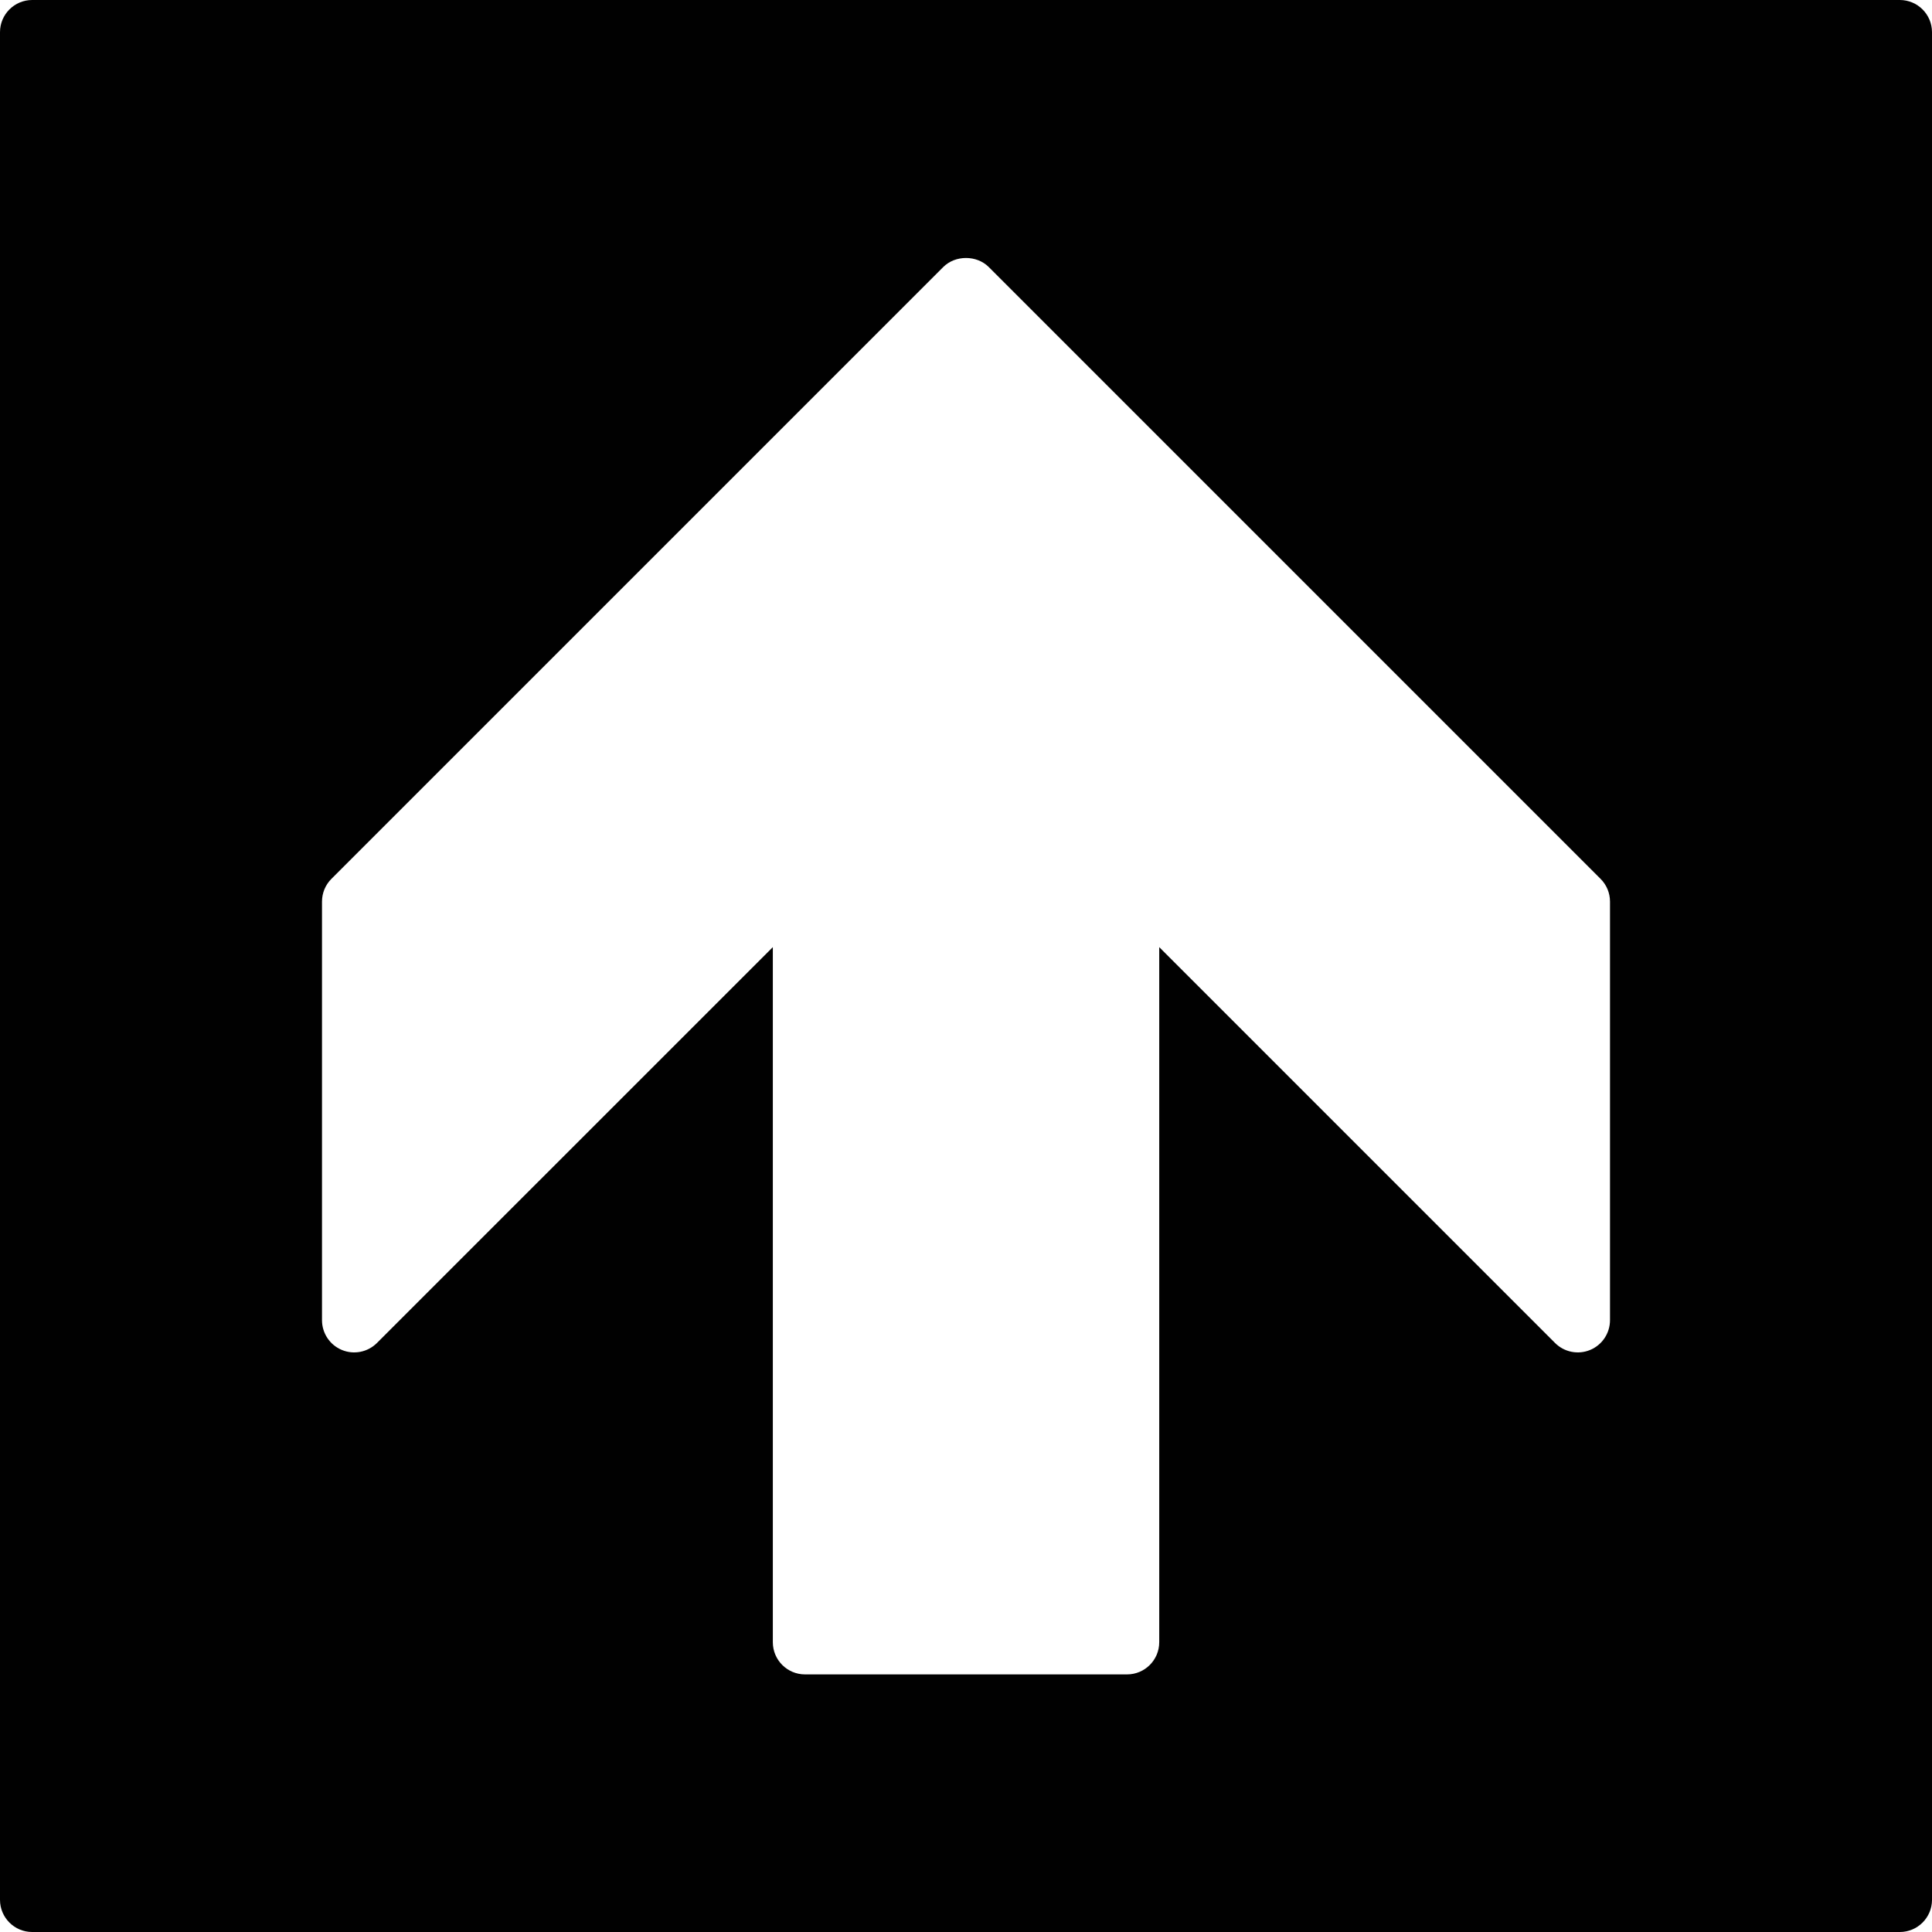 <?xml version="1.0" encoding="utf-8"?>
<!-- Generator: Adobe Illustrator 17.0.0, SVG Export Plug-In . SVG Version: 6.00 Build 0)  -->
<!DOCTYPE svg PUBLIC "-//W3C//DTD SVG 1.1//EN" "http://www.w3.org/Graphics/SVG/1.1/DTD/svg11.dtd">
<svg version="1.1" id="Layer_2" xmlns="http://www.w3.org/2000/svg" xmlns:xlink="http://www.w3.org/1999/xlink" x="0px" y="0px"
	 width="60px" height="60px" viewBox="0 0 60 60" enable-background="new 0 0 60 60" xml:space="preserve">
<path fill="#010101" d="M59,0H1C0.448,0,0,0.447,0,1v58c0,0.553,0.448,1,1,1h58c0.552,0,1-0.447,1-1V1C60,0.447,59.552,0,59,0z
	 M50,41c0,0.404-0.244,0.77-0.617,0.924c-0.375,0.155-0.804,0.069-1.09-0.217L36.001,29.414V51c0,0.553-0.448,1-1,1h-10
	c-0.552,0-1-0.447-1-1V29.414L11.707,41.707c-0.287,0.286-0.716,0.372-1.09,0.217C10.244,41.77,10,41.404,10,41V28
	c0-0.266,0.105-0.52,0.293-0.707l19-19c0.375-0.375,1.039-0.375,1.414,0l18.999,19C49.895,27.48,50,27.734,50,28V41z"/>
</svg>

